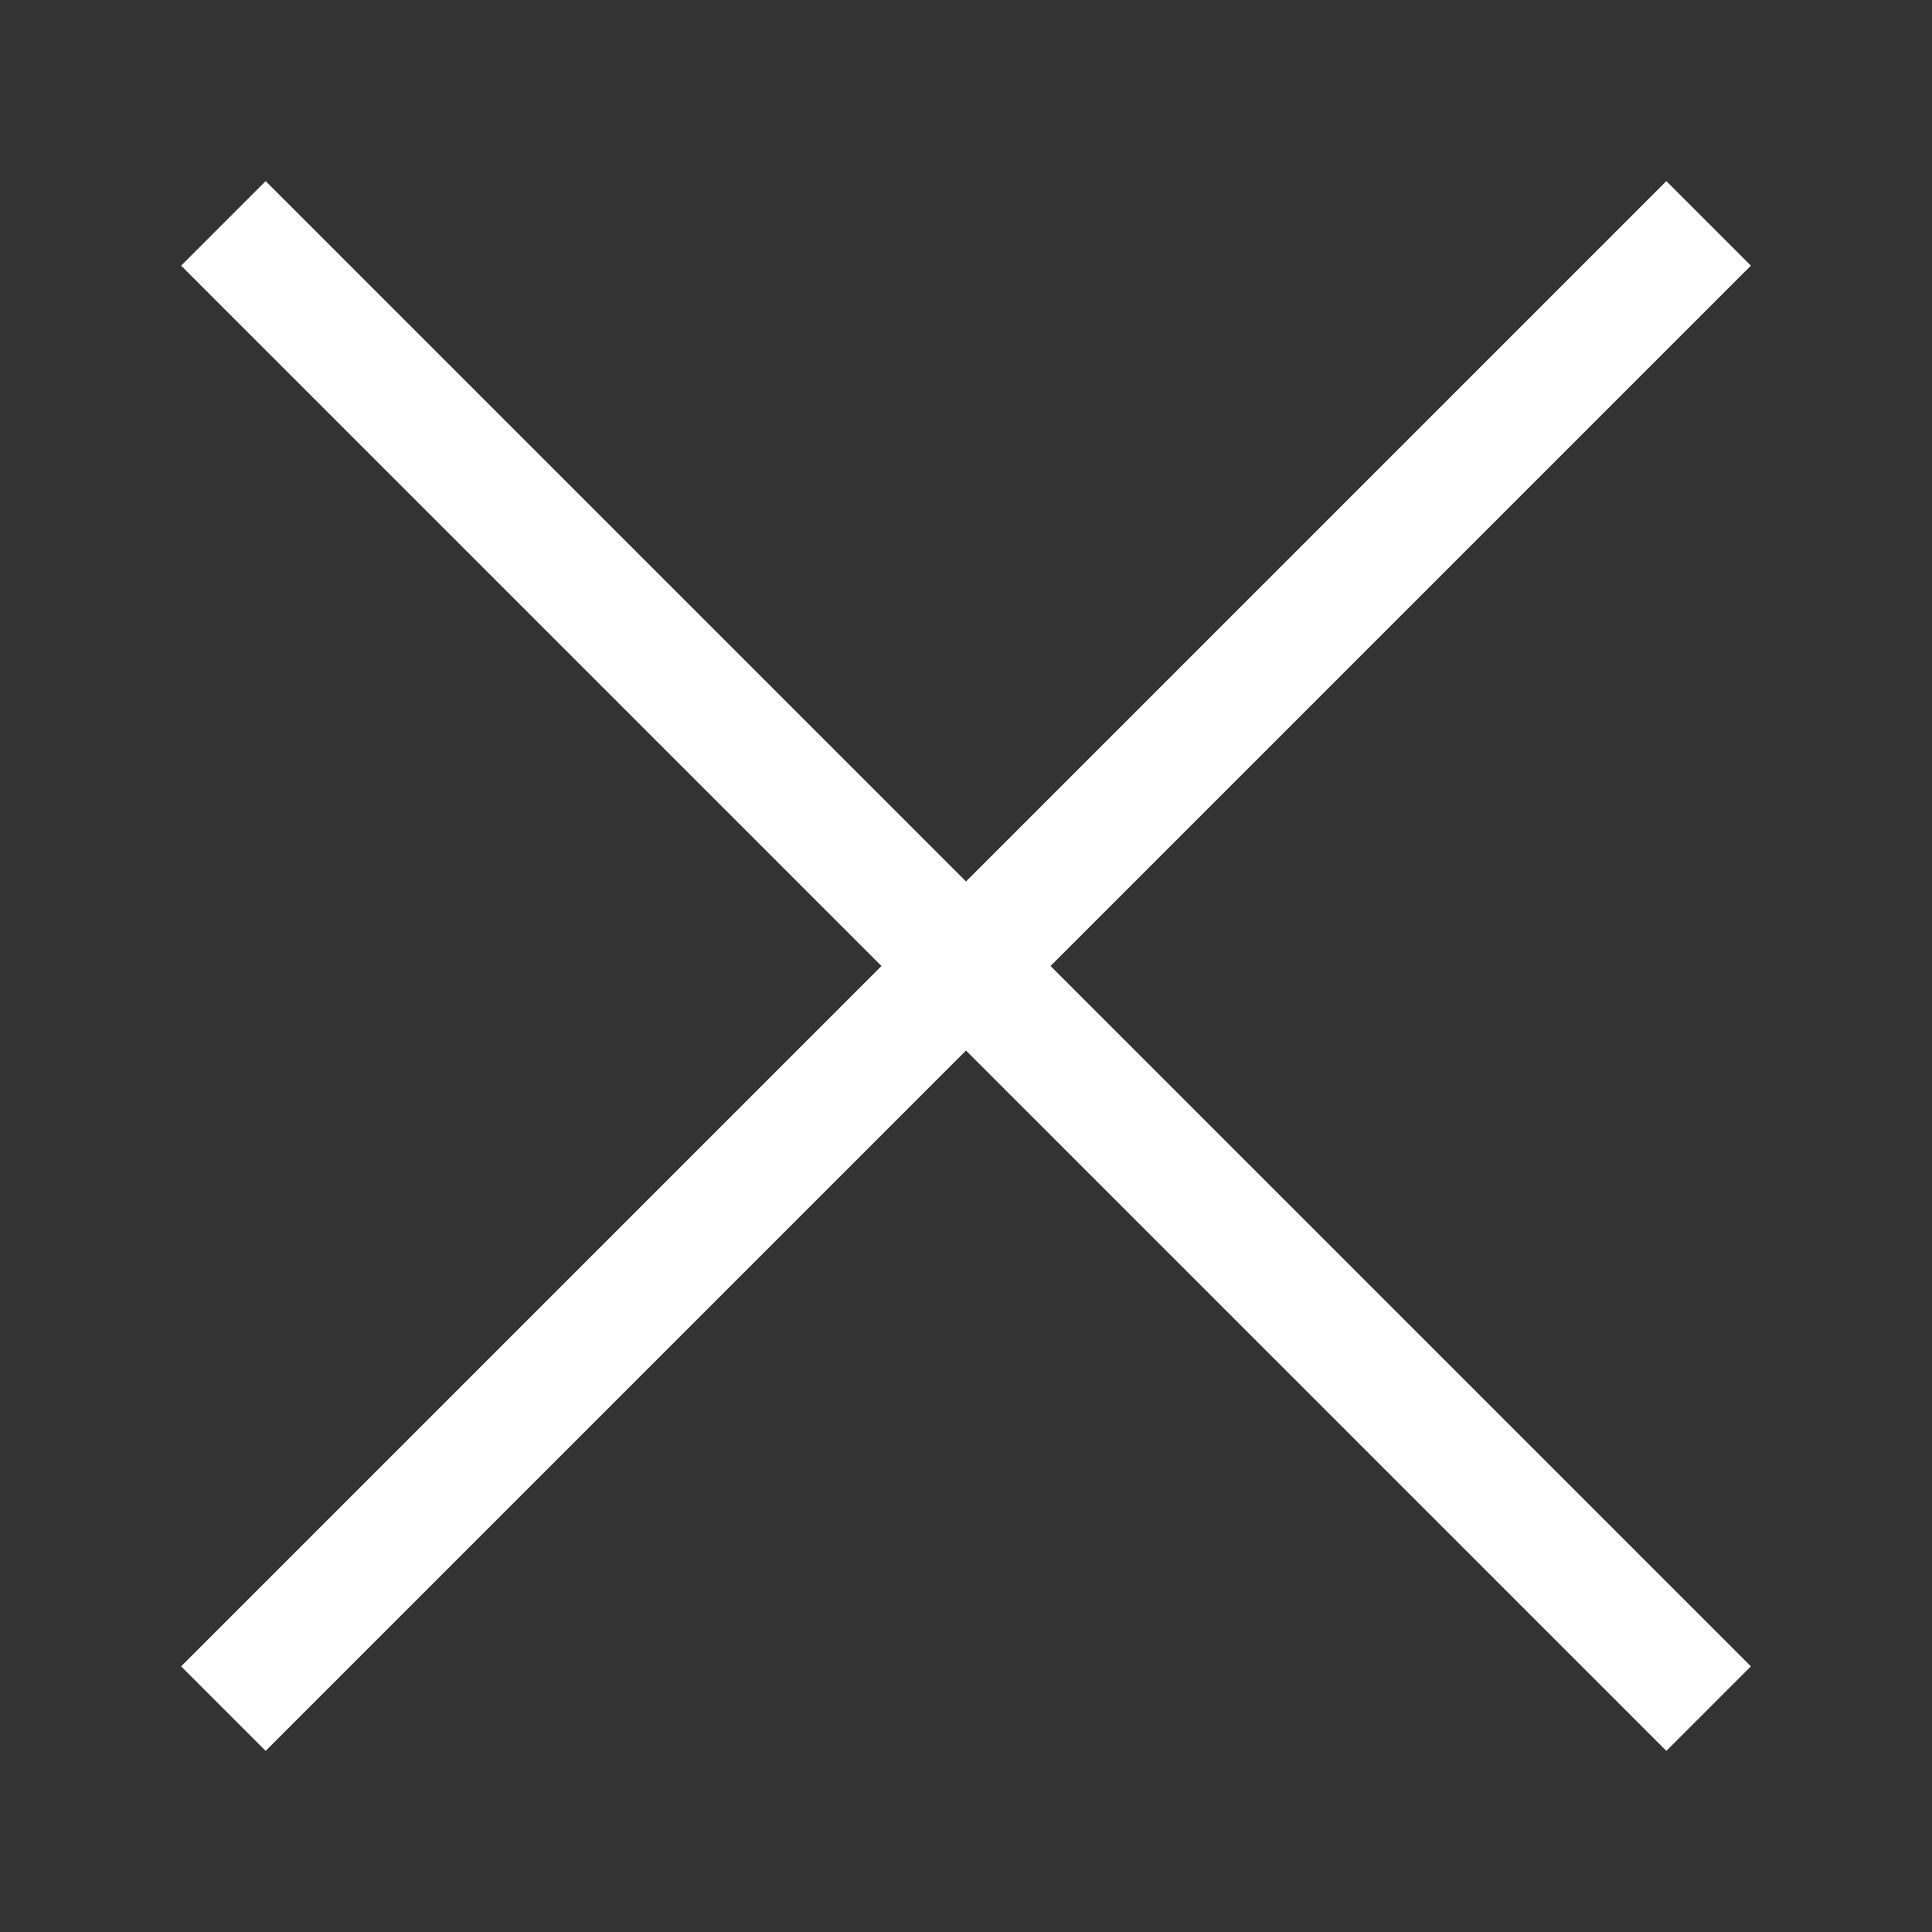 <?xml version="1.0" encoding="utf-8"?>
<!-- Generator: Adobe Illustrator 26.5.0, SVG Export Plug-In . SVG Version: 6.00 Build 0)  -->
<svg version="1.1" id="レイヤー_1" xmlns="http://www.w3.org/2000/svg" xmlns:xlink="http://www.w3.org/1999/xlink" x="0px"
	 y="0px" viewBox="0 0 16 16" style="enable-background:new 0 0 16 16;" xml:space="preserve">
<rect x="0" y="0" width="16" height="16" fill="#333333" stroke="none"/>
<style type="text/css">
	.st0{fill:#FFFFFF;}
</style>
<polygon class="st0" points="14.5,2.2 13.8,1.5 8,7.3 2.2,1.5 1.5,2.2 7.3,8 1.5,13.8 2.2,14.5 8,8.7 13.8,14.5 14.5,13.8 8.7,8 "/>
</svg>
